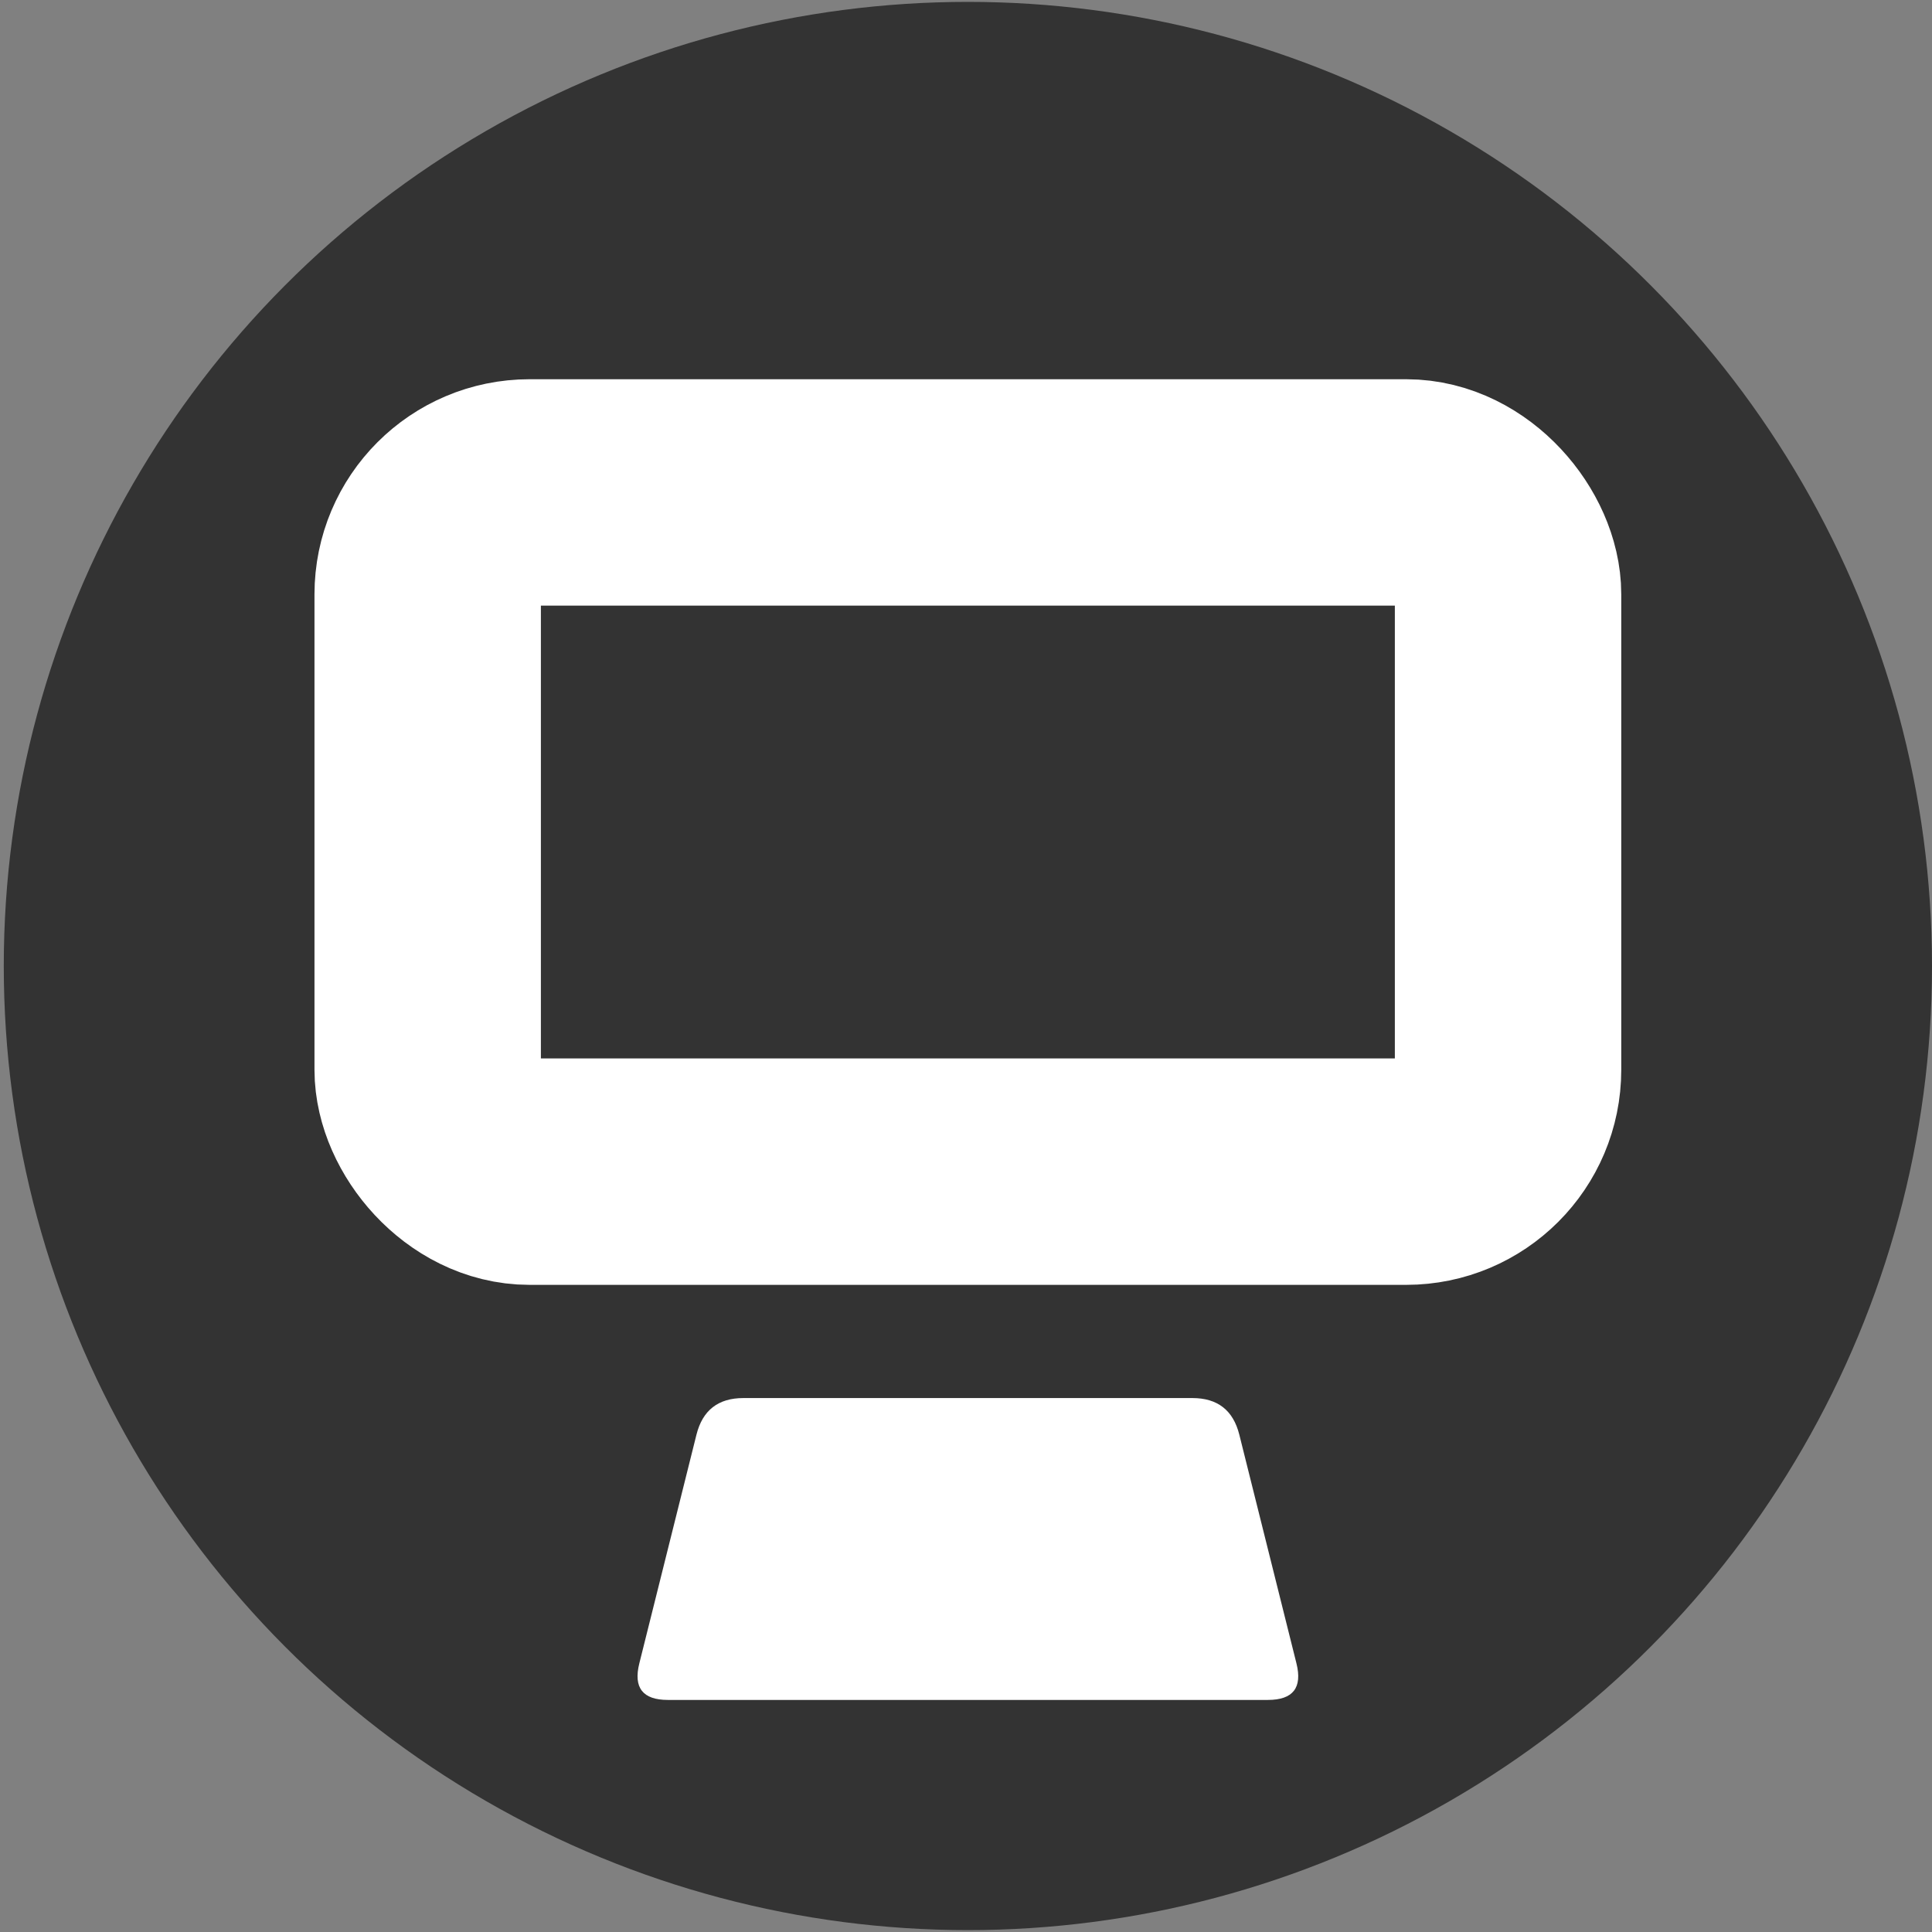 <svg host="65bd71144e" xmlns="http://www.w3.org/2000/svg" xmlns:xlink="http://www.w3.org/1999/xlink" version="1.1" width="512px" height="512px" viewBox="-0.5 -0.5 512 512" content="&lt;mxfile&gt;&lt;diagram id=&quot;QtptGoDgH-0_VDO9JUr9&quot; name=&quot;Page-1&quot;&gt;rZTBbqMwEIafhmuEcSHsNWm3e6lUKYc9W2EAaw2DHCeQPP0OsR1wSZVqtzlE9m/P2P7+GSK+bYZXLbr6DQtQURIXQ8SfoyRJ85j+R+FshSxfW6HSsrASm4SdvIATXVx1lAUcgo0GURnZheIe2xb2JtCE1tiH20pU4amdqGAh7PZCLdXfsjC1VfM0nvRfIKvan8xit9IIv9kJh1oU2M8k/hLxrUY0dtQMW1AjO8/Fxv38ZPV2MQ2t+UpAYgNOQh3d29y9zNk/lgKIK002fS0N7DqxH1d6cpa02jSKZoyG4tBZ2KUcgPJvSqnUFhXqayJOPxIPRuMf8HKL7Zh5eW33khNoA8NMcs94BWzA6DNtcavxKrUh/eRIylyaeubGTRSuCqpbrgkUDRyr+9zSx9w0Htti5HCF84CdpeKLKYtHetgaV/osc/MP2OaAnRTiJeplWX4PYMaSVf5ko1zfMh4vmCd5tuJ3sDPf9P+DPXuMnTqqG4eGGMMFx8hNB1rSWaDn+vskPnLnWtDei89qOLSQ37UwbAhrTVgn32FUlvlecD7x9dIntv6xNOkfPKLp9Lm6rs2++fzlLw==&lt;/diagram&gt;&lt;/mxfile&gt;">
    <rect x="-0.5" y="-0.5" width="512" height="512" fill="#808080" stroke="none"/>
    <defs/>
    <g>
        <ellipse cx="256" cy="255.5" rx="255.5" ry="255.5" fill="#333" stroke="none" pointer-events="all"/>
        <rect x="112.84" y="130" width="286.31" height="180" rx="27" ry="27" fill="none" stroke="#fff" stroke-width="60" pointer-events="all"/>
        <path d="M 256 450 L 176.5 450 Q 166.5 450 168.93 440.3 L 184.07 379.7 Q 186.5 370 196.5 370 L 315.5 370 Q 325.5 370 327.93 379.7 L 343.07 440.3 Q 345.5 450 335.5 450 Z" fill="#fff" stroke="none" pointer-events="all"/>
    </g>
</svg>